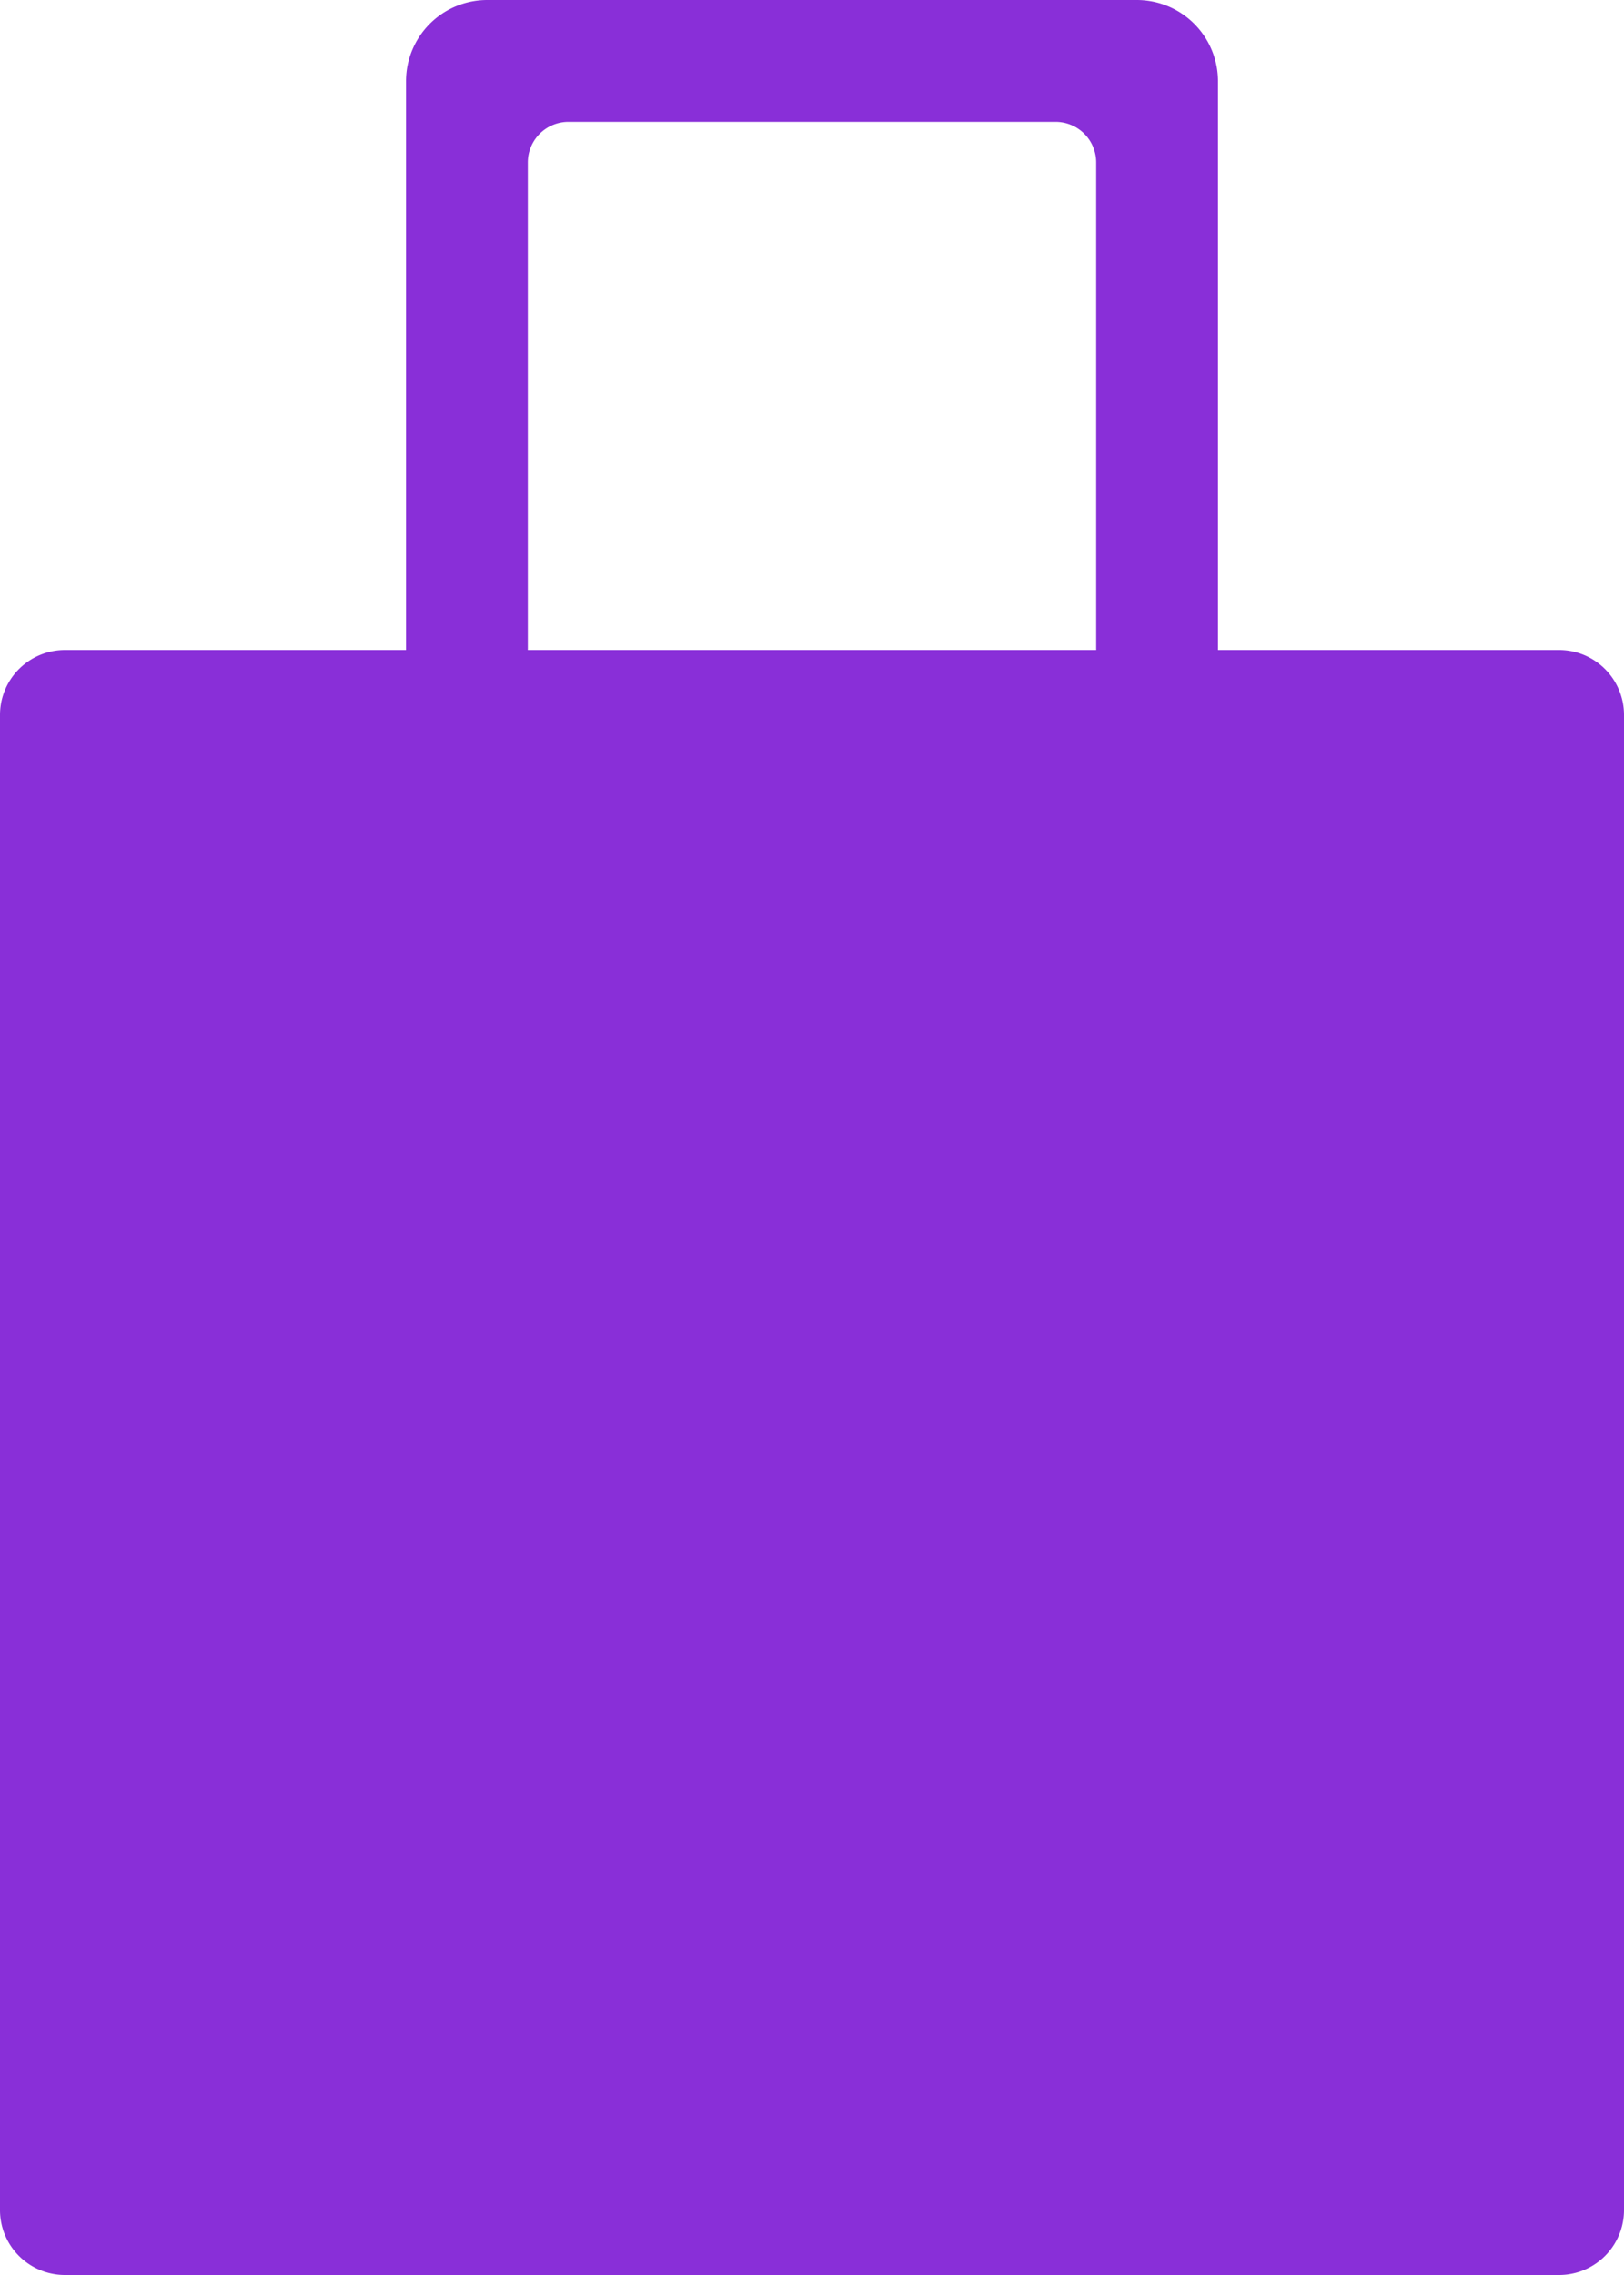 <svg id="Layer_1" data-name="Layer 1" xmlns="http://www.w3.org/2000/svg" viewBox="0 0 200 280"><defs><style>.cls-1{fill:#892fd8;}</style></defs><path class="cls-1" d="M192,80H150V10A10,10,0,0,0,140,0H60A10,10,0,0,0,50,10V80H8a8,8,0,0,0-8,8V272a8,8,0,0,0,8,8H192a8,8,0,0,0,8-8V88A8,8,0,0,0,192,80ZM65,80V20a5,5,0,0,1,5-5h60a5,5,0,0,1,5,5V80Z"/></svg>
